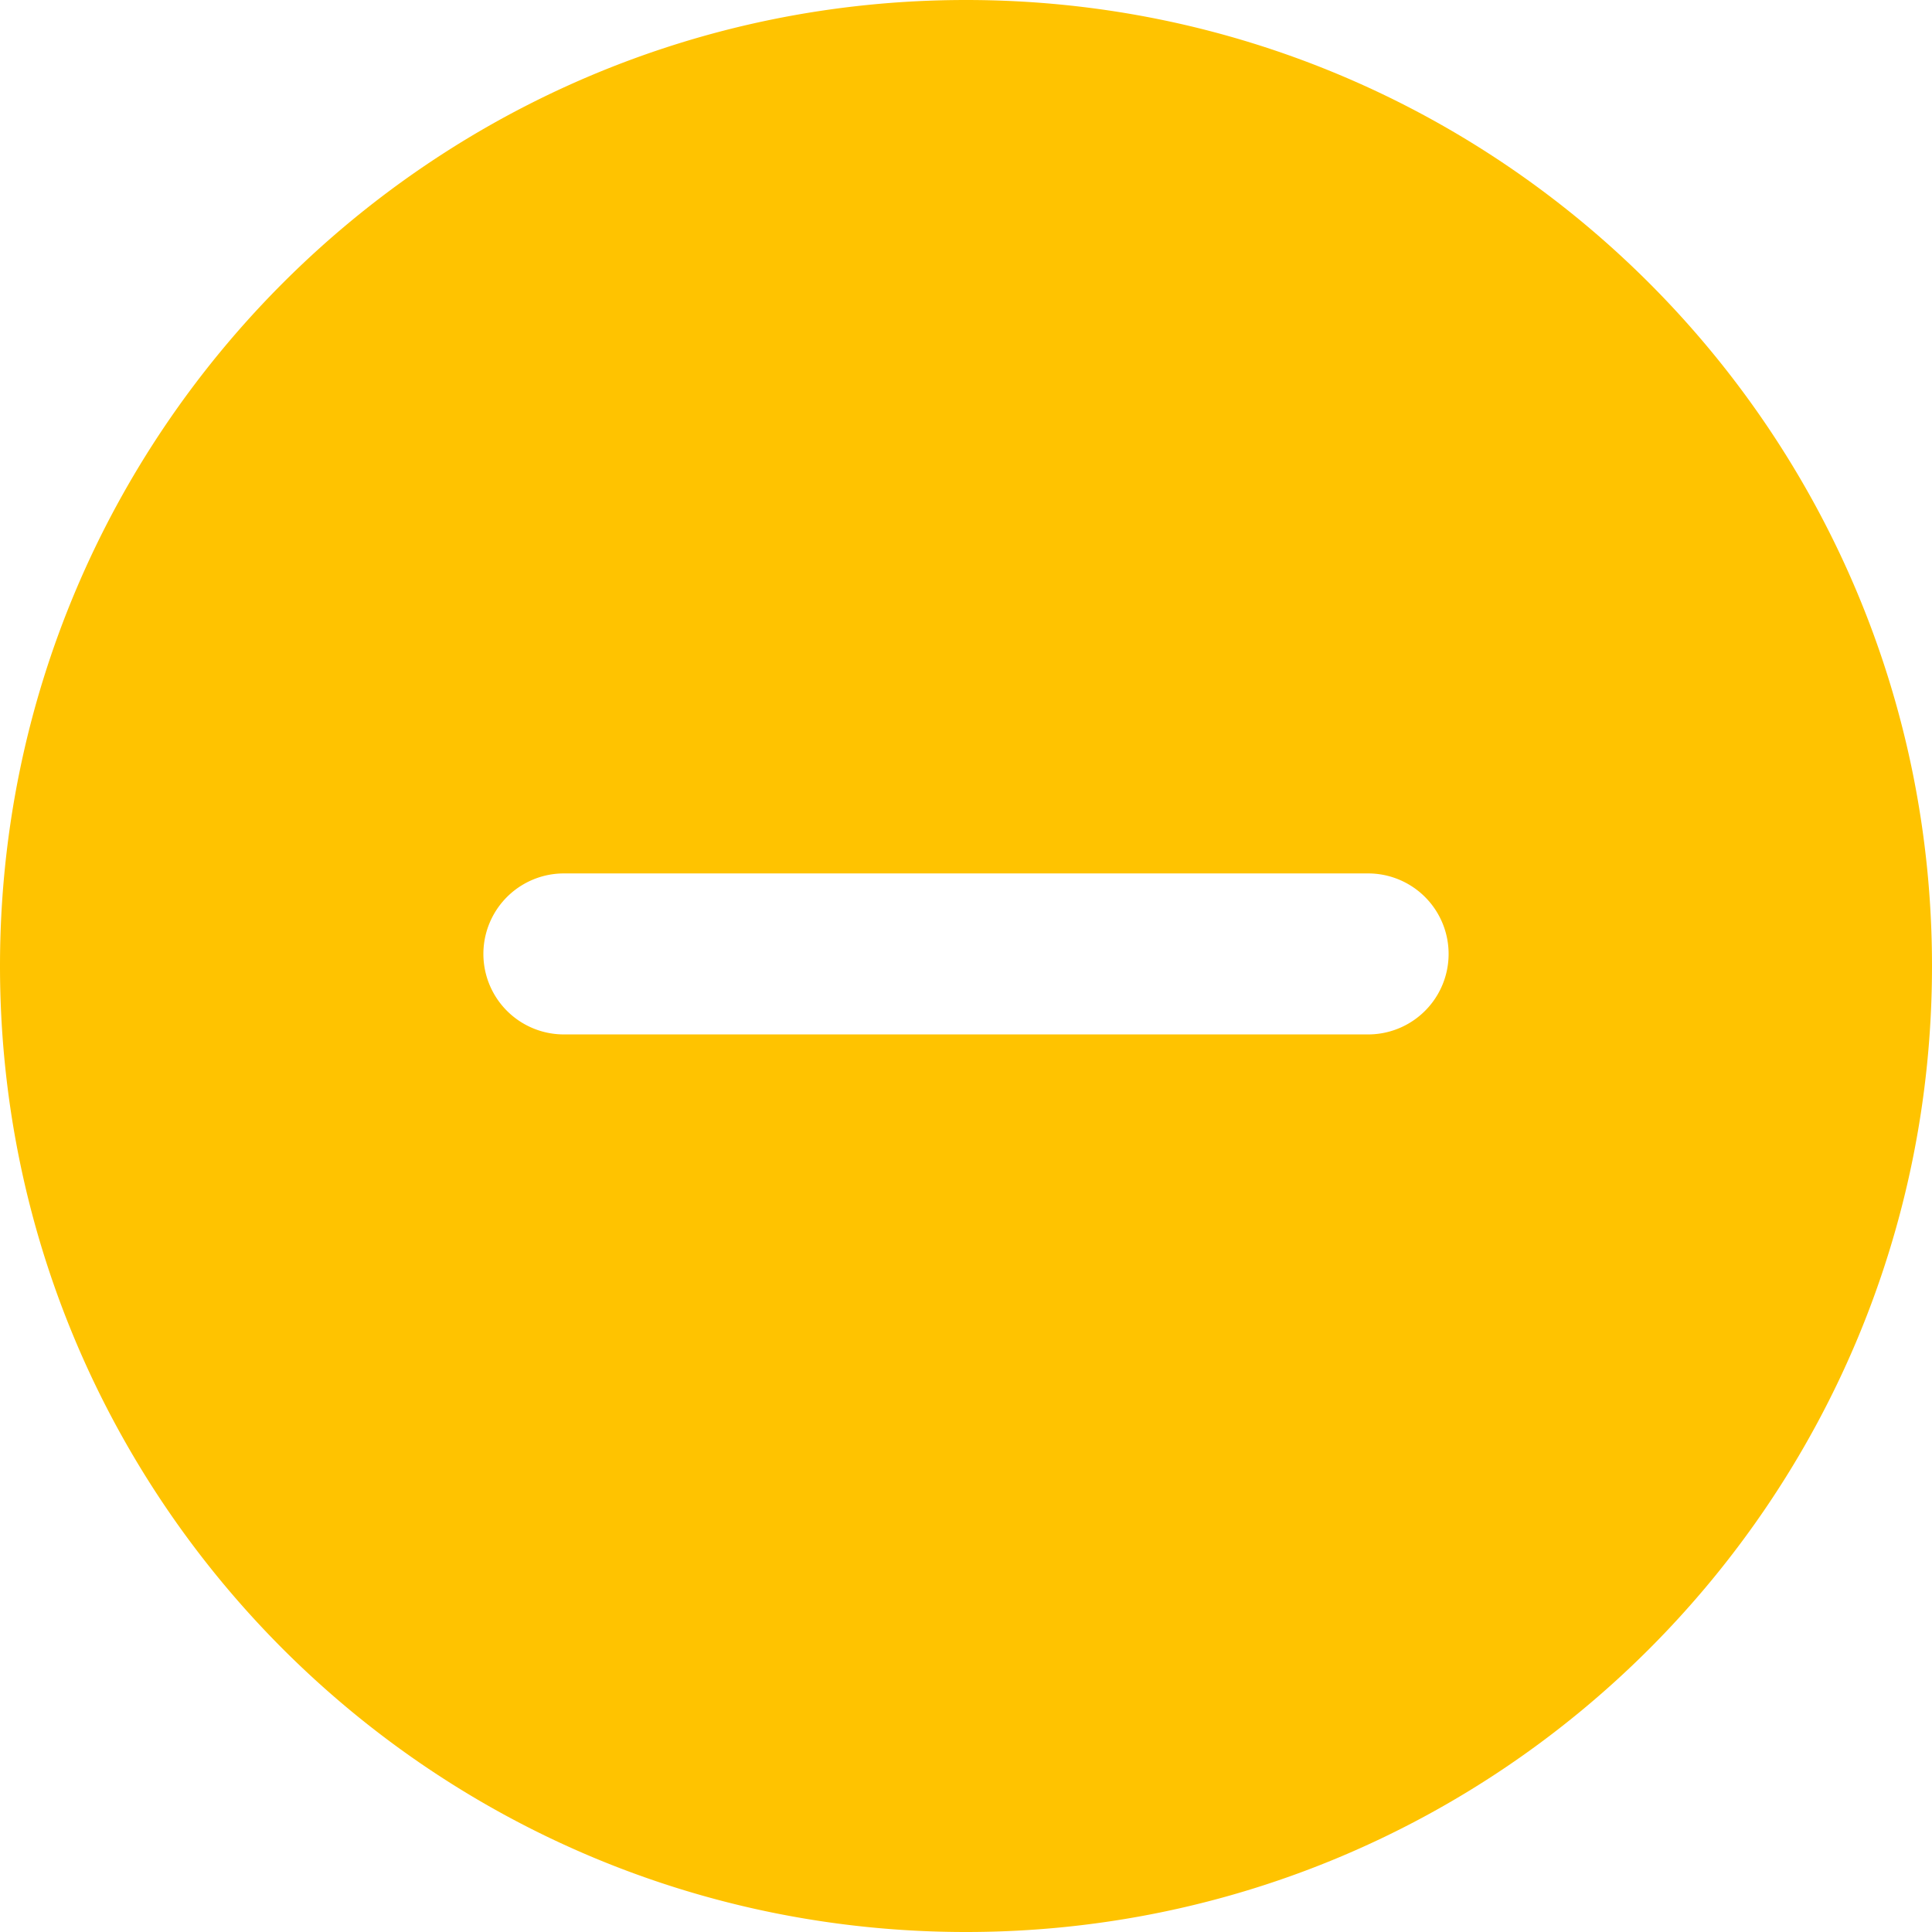 <?xml version="1.0" standalone="no"?><!DOCTYPE svg PUBLIC "-//W3C//DTD SVG 1.1//EN" "http://www.w3.org/Graphics/SVG/1.1/DTD/svg11.dtd"><svg t="1615330319304" class="icon" viewBox="0 0 1024 1024" version="1.1" xmlns="http://www.w3.org/2000/svg" p-id="8269" xmlns:xlink="http://www.w3.org/1999/xlink" width="200" height="200"><defs><style type="text/css"></style></defs><path d="M512 1024C229.234 1024 0 794.766 0 512S229.234 0 512 0s512 229.234 512 512-229.234 512-512 512z m213.333-475.733a42.667 42.667 0 0 0 0-85.333h-426.667a42.667 42.667 0 0 0 0 85.333h426.667z" p-id="8270" fill="#FFC300"></path></svg>